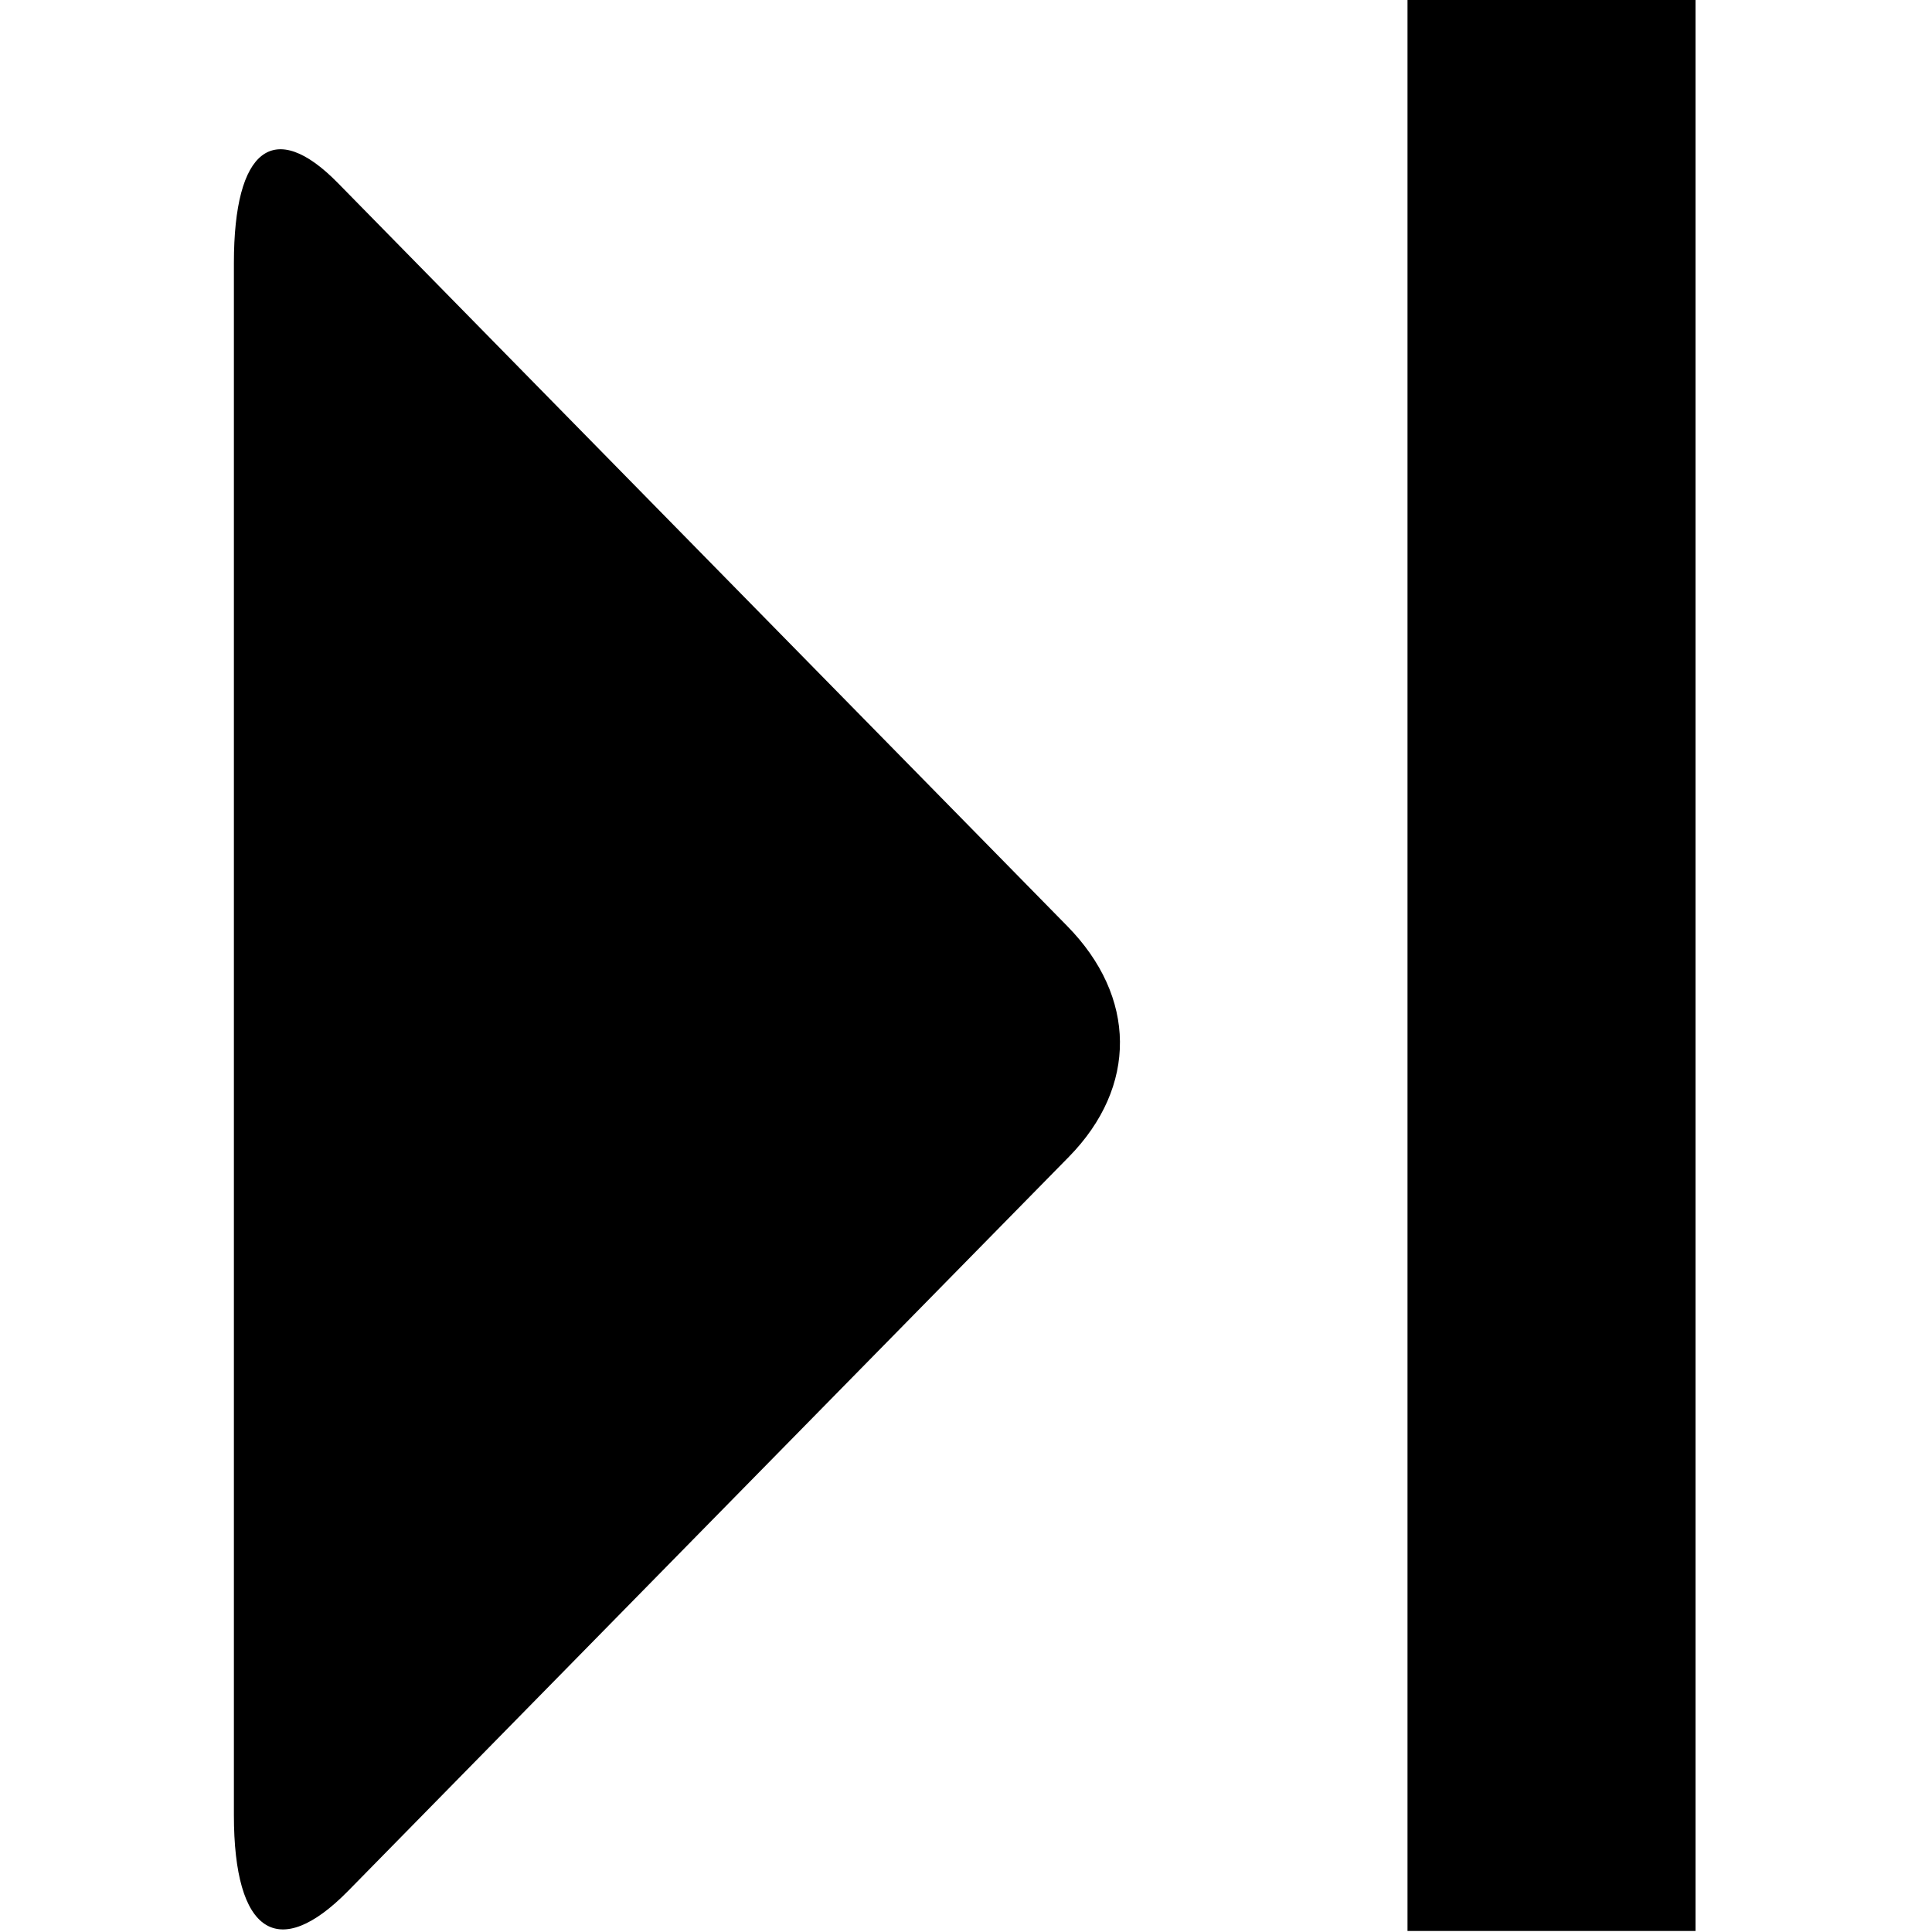 <?xml version="1.0" encoding="utf-8"?>
<!-- Generator: Adobe Illustrator 16.0.0, SVG Export Plug-In . SVG Version: 6.00 Build 0)  -->
<!DOCTYPE svg PUBLIC "-//W3C//DTD SVG 1.1//EN" "http://www.w3.org/Graphics/SVG/1.1/DTD/svg11.dtd">
<svg version="1.1" xmlns="http://www.w3.org/2000/svg" xmlns:xlink="http://www.w3.org/1999/xlink" x="0px" y="0px" width="512px"
	 height="512px" viewBox="0 0 512 512" enable-background="new 0 0 512 512" xml:space="preserve">
<g id="レイヤー_1" display="none">
	<g id="Ellipse_1" display="inline">
		<g>
			<path d="M255.659,0C111.845,0-0.091,111.936-0.091,255.75c0,143.814,111.936,255.75,255.75,255.75s255.75-111.936,255.75-255.75
				C511.408,111.936,399.473,0,255.659,0z"/>
		</g>
	</g>
	<g id="Ellipse_1_2_" display="inline">
		<g>
			<path fill="#D30D0D" d="M255.659,36.5c-123.289,0-219.25,95.961-219.25,219.25S132.37,475,255.659,475
				c123.29,0,219.25-95.961,219.25-219.25S378.948,36.5,255.659,36.5z"/>
		</g>
	</g>
	<path display="inline" fill="#7E7E7E" d="M256,128"/>
	<path fill="#7E7E7E" d="M256,0"/>
</g>
<g id="レイヤー_2">
	<g id="長方形_6_のコピー">
		<g>
			<path d="M89.519,48.476C72.641,31.268,61.985,39.282,61.985,69.69v411.345c0,31.4,11.787,38.895,30.268,20.084
				c48.466-49.361,142.851-145.539,191.035-194.57c18.196-18.573,18.008-42.382-0.52-61.193
				C233.501,195.192,136.852,96.706,89.519,48.476z M373.004-0.226v511.951h76.328V-0.226H373.004z"/>
		</g>
	</g>
</g>
</svg>
